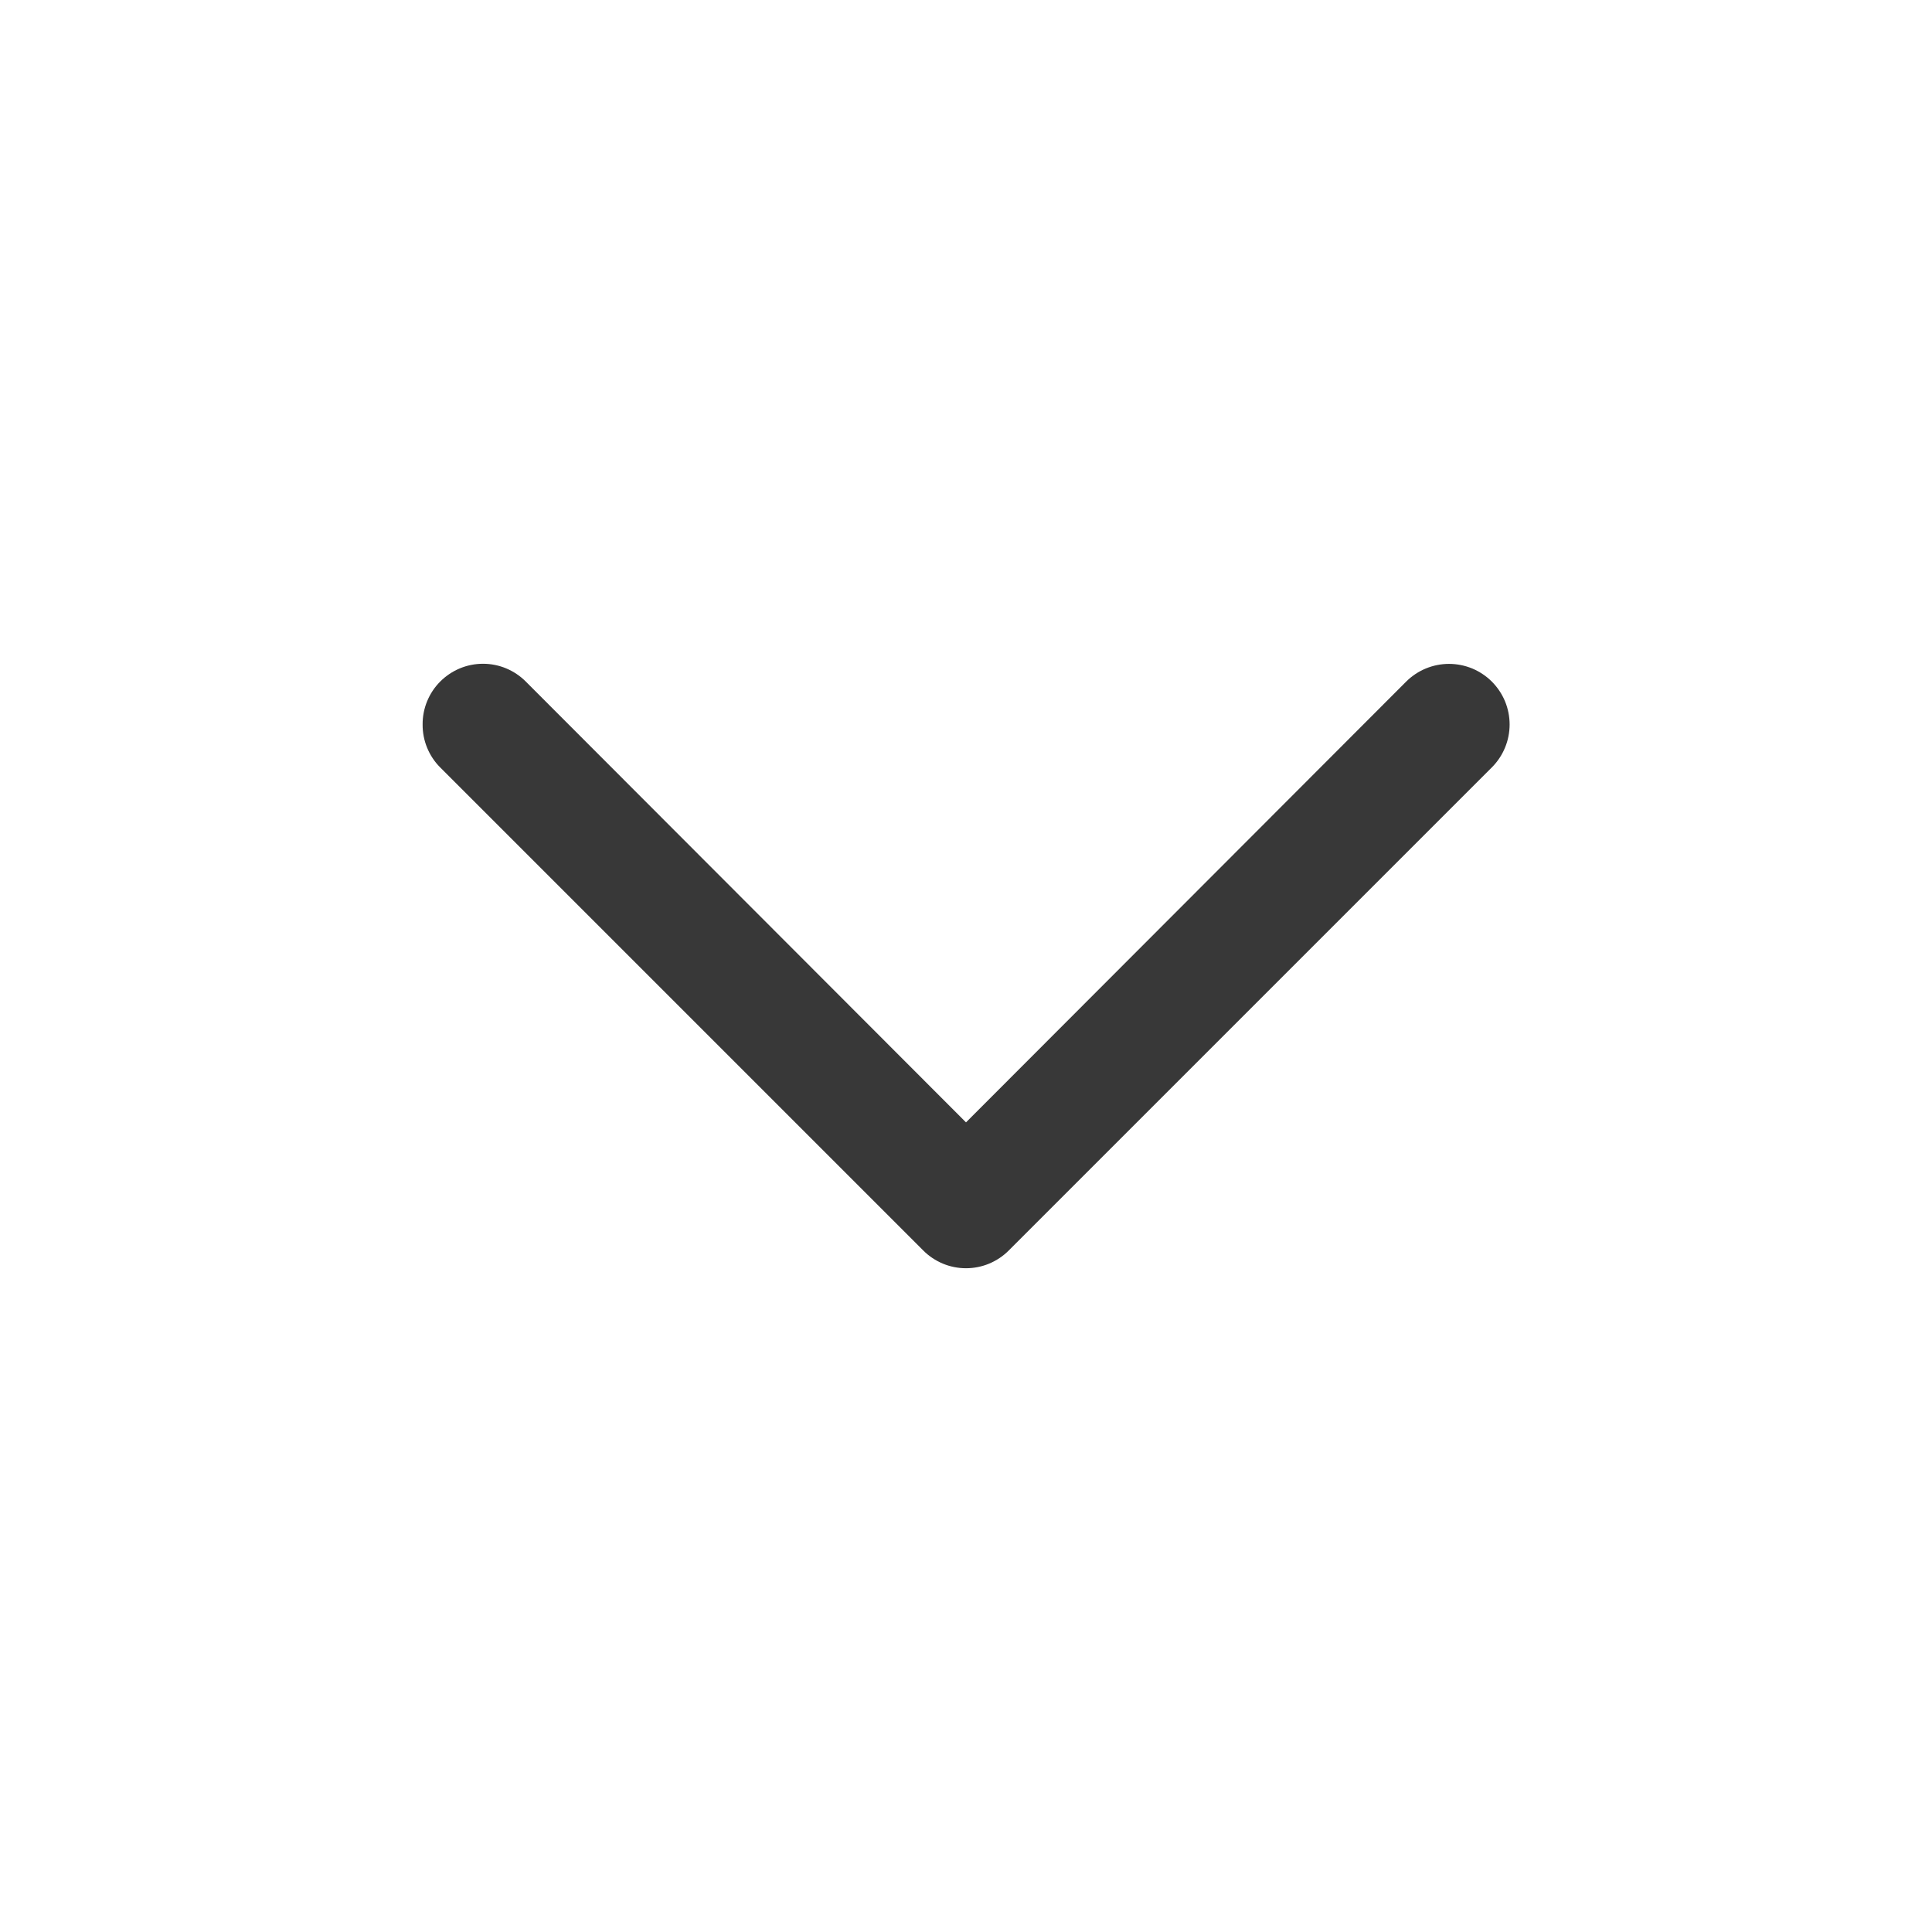<svg width="32" height="32" viewBox="0 0 32 32" fill="none" xmlns="http://www.w3.org/2000/svg">
<path d="M7 12C6.999 11.868 7.024 11.738 7.074 11.616C7.124 11.494 7.197 11.383 7.29 11.29C7.383 11.196 7.494 11.122 7.615 11.071C7.737 11.02 7.868 10.994 8 10.994C8.132 10.994 8.263 11.02 8.385 11.071C8.506 11.122 8.617 11.196 8.71 11.29L16 18.59L23.29 11.29C23.478 11.102 23.734 10.996 24 10.996C24.132 10.996 24.262 11.022 24.384 11.072C24.506 11.123 24.617 11.197 24.71 11.29C24.803 11.383 24.877 11.494 24.928 11.616C24.978 11.738 25.004 11.868 25.004 12C25.004 12.266 24.898 12.522 24.71 12.71L16.71 20.71C16.617 20.804 16.506 20.878 16.385 20.929C16.263 20.98 16.132 21.006 16 21.006C15.868 21.006 15.737 20.98 15.615 20.929C15.494 20.878 15.383 20.804 15.29 20.71L7.29 12.71C7.197 12.617 7.124 12.506 7.074 12.384C7.024 12.262 6.999 12.132 7 12Z" fill="black" fill-opacity="0.78"/>
</svg>
